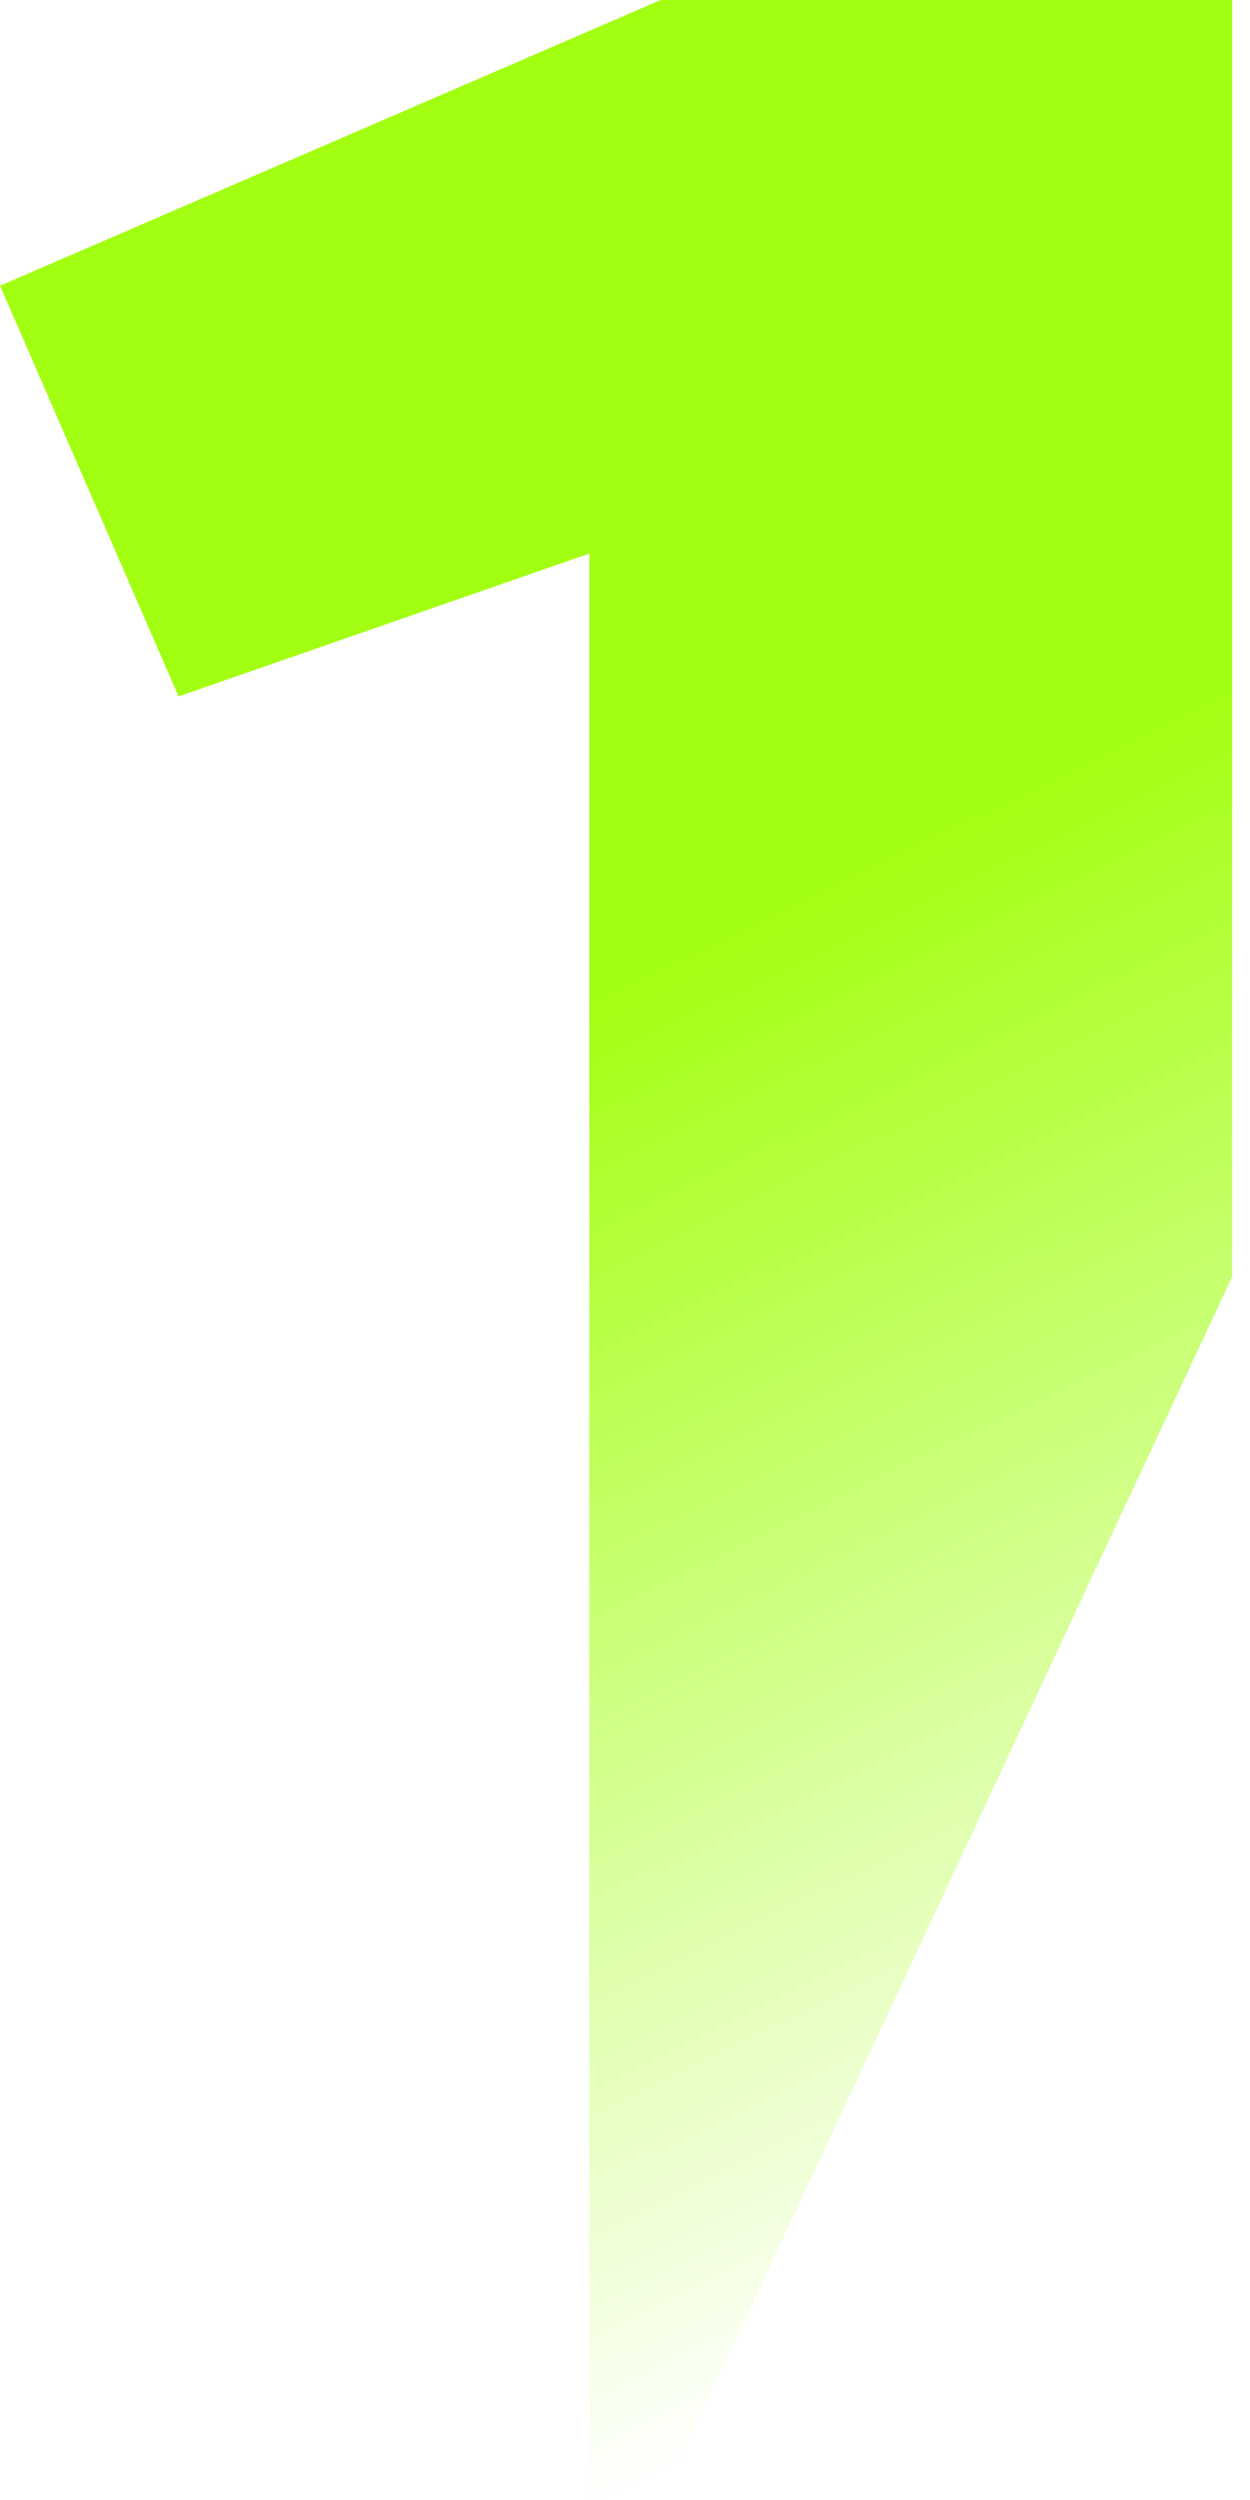 <svg fill="none" height="100" viewBox="0 0 50 100" width="50" xmlns="http://www.w3.org/2000/svg" xmlns:xlink="http://www.w3.org/1999/xlink"><linearGradient id="a" gradientUnits="userSpaceOnUse" x1="-24" x2="24.643" y1="0" y2="100"><stop offset=".51" stop-color="#a3ff12"/><stop offset="1" stop-color="#a3ff12" stop-opacity="0"/></linearGradient><path d="m26.429 0-26.429 11.429 7.143 16.428 16.429-5.714v67.857 10h2.857l22.857-48.929v-16.071-35z" fill="url(#a)"/></svg>